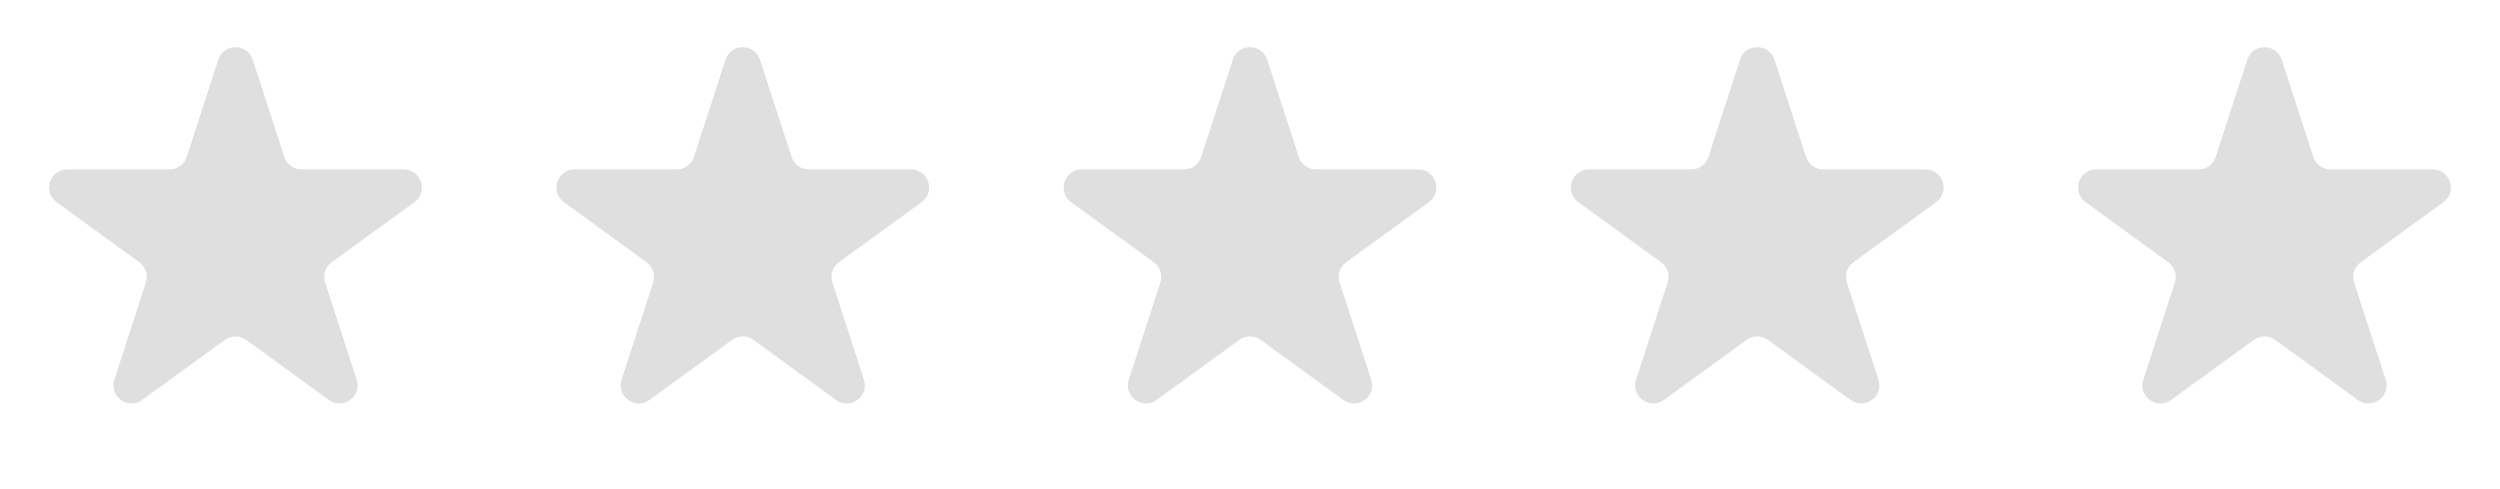 <svg width="138" height="27" viewBox="0 0 138 27" fill="none" xmlns="http://www.w3.org/2000/svg">
<g opacity="0.54">
<path d="M12.049 3.296C12.348 2.375 13.652 2.375 13.951 3.296L15.694 8.661C15.828 9.073 16.212 9.352 16.645 9.352H22.286C23.255 9.352 23.658 10.591 22.874 11.161L18.31 14.476C17.96 14.731 17.813 15.182 17.947 15.595L19.69 20.959C19.989 21.881 18.935 22.647 18.151 22.077L13.588 18.762C13.237 18.507 12.763 18.507 12.412 18.762L7.849 22.077C7.065 22.647 6.011 21.881 6.31 20.959L8.053 15.595C8.187 15.182 8.04 14.731 7.69 14.476L3.126 11.161C2.342 10.591 2.745 9.352 3.714 9.352H9.355C9.788 9.352 10.172 9.073 10.306 8.661L12.049 3.296Z" fill="#C4C4C4"/>
<path d="M40.049 3.296C40.348 2.375 41.652 2.375 41.951 3.296L43.694 8.661C43.828 9.073 44.212 9.352 44.645 9.352H50.286C51.255 9.352 51.658 10.591 50.874 11.161L46.31 14.476C45.96 14.731 45.813 15.182 45.947 15.595L47.69 20.959C47.989 21.881 46.935 22.647 46.151 22.077L41.588 18.762C41.237 18.507 40.763 18.507 40.412 18.762L35.849 22.077C35.065 22.647 34.011 21.881 34.31 20.959L36.053 15.595C36.187 15.182 36.04 14.731 35.69 14.476L31.126 11.161C30.343 10.591 30.745 9.352 31.714 9.352H37.355C37.788 9.352 38.172 9.073 38.306 8.661L40.049 3.296Z" fill="#C4C4C4"/>
<path d="M68.049 3.296C68.348 2.375 69.652 2.375 69.951 3.296L71.694 8.661C71.828 9.073 72.212 9.352 72.645 9.352H78.286C79.255 9.352 79.658 10.591 78.874 11.161L74.31 14.476C73.96 14.731 73.813 15.182 73.947 15.595L75.69 20.959C75.99 21.881 74.935 22.647 74.151 22.077L69.588 18.762C69.237 18.507 68.763 18.507 68.412 18.762L63.849 22.077C63.065 22.647 62.011 21.881 62.31 20.959L64.053 15.595C64.187 15.182 64.04 14.731 63.69 14.476L59.126 11.161C58.343 10.591 58.745 9.352 59.714 9.352H65.355C65.788 9.352 66.172 9.073 66.306 8.661L68.049 3.296Z" fill="#C4C4C4"/>
<path d="M96.049 3.296C96.348 2.375 97.652 2.375 97.951 3.296L99.694 8.661C99.828 9.073 100.212 9.352 100.645 9.352H106.286C107.255 9.352 107.658 10.591 106.874 11.161L102.31 14.476C101.96 14.731 101.813 15.182 101.947 15.595L103.69 20.959C103.99 21.881 102.935 22.647 102.151 22.077L97.588 18.762C97.237 18.507 96.763 18.507 96.412 18.762L91.849 22.077C91.065 22.647 90.01 21.881 90.31 20.959L92.053 15.595C92.187 15.182 92.04 14.731 91.69 14.476L87.126 11.161C86.343 10.591 86.745 9.352 87.714 9.352H93.355C93.788 9.352 94.172 9.073 94.306 8.661L96.049 3.296Z" fill="#C4C4C4"/>
<path d="M124.049 3.296C124.348 2.375 125.652 2.375 125.951 3.296L127.694 8.661C127.828 9.073 128.212 9.352 128.645 9.352H134.286C135.255 9.352 135.658 10.591 134.874 11.161L130.31 14.476C129.96 14.731 129.813 15.182 129.947 15.595L131.69 20.959C131.99 21.881 130.935 22.647 130.151 22.077L125.588 18.762C125.237 18.507 124.763 18.507 124.412 18.762L119.849 22.077C119.065 22.647 118.01 21.881 118.31 20.959L120.053 15.595C120.187 15.182 120.04 14.731 119.69 14.476L115.126 11.161C114.342 10.591 114.745 9.352 115.714 9.352H121.355C121.788 9.352 122.172 9.073 122.306 8.661L124.049 3.296Z" fill="#C4C4C4"/>
</g>
</svg>
